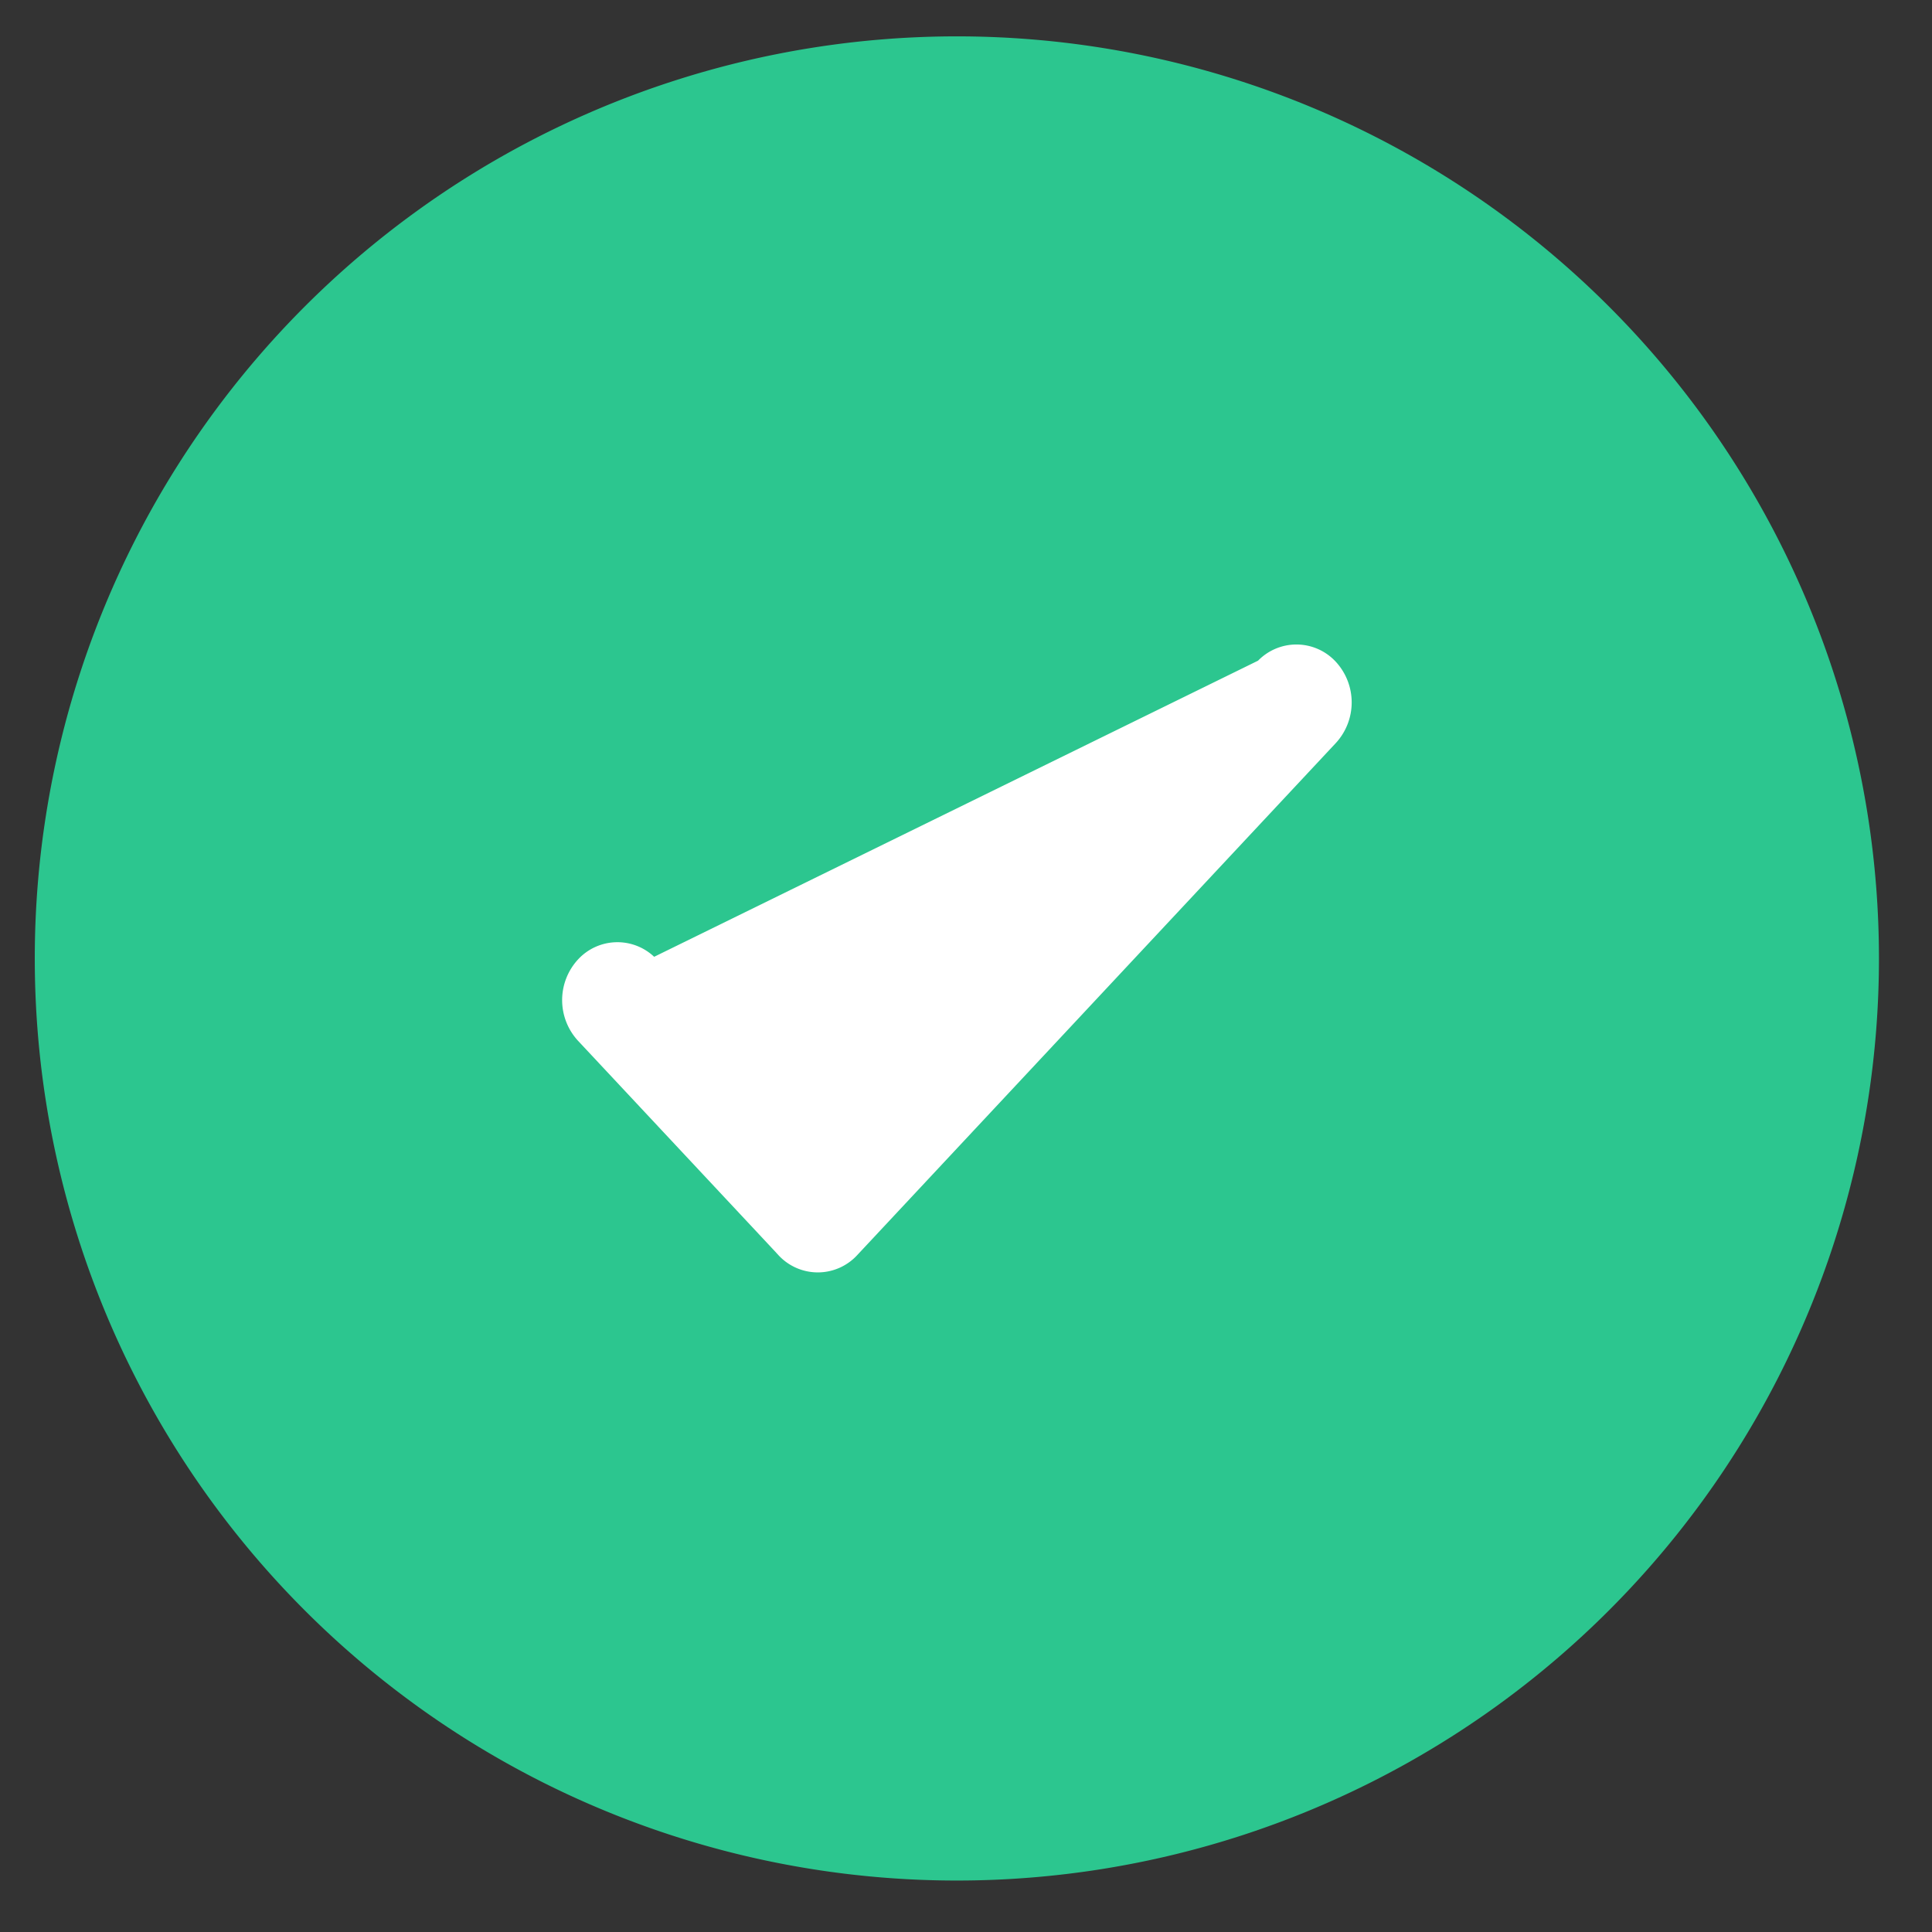 <svg width="22" height="22" fill="none" xmlns="http://www.w3.org/2000/svg"><rect width="100%" height="100%" fill="#333333" stroke="none"/><path fill-rule="evenodd" clip-rule="evenodd" d="M10.896 19.914a9 9 0 1 0 0-18 9 9 0 0 0 0 18z" fill="#2CC68F" stroke="#2CC68F" stroke-width="3"/><path d="M8.936 14.223a.51.51 0 0 0 .753 0l5.45-5.831a.583.583 0 0 0 0-.787.51.51 0 0 0-.753 0l-7.052 3.458.073-.068a.51.51 0 0 0-.753 0 .583.583 0 0 0 0 .787l2.282 2.44zm0 0 .073-.069-.073.069zm.445-1.117-.069.074-.068-.074.068-.073.069.073z" fill="#fff" stroke="#fff" stroke-width=".2"/></svg>
